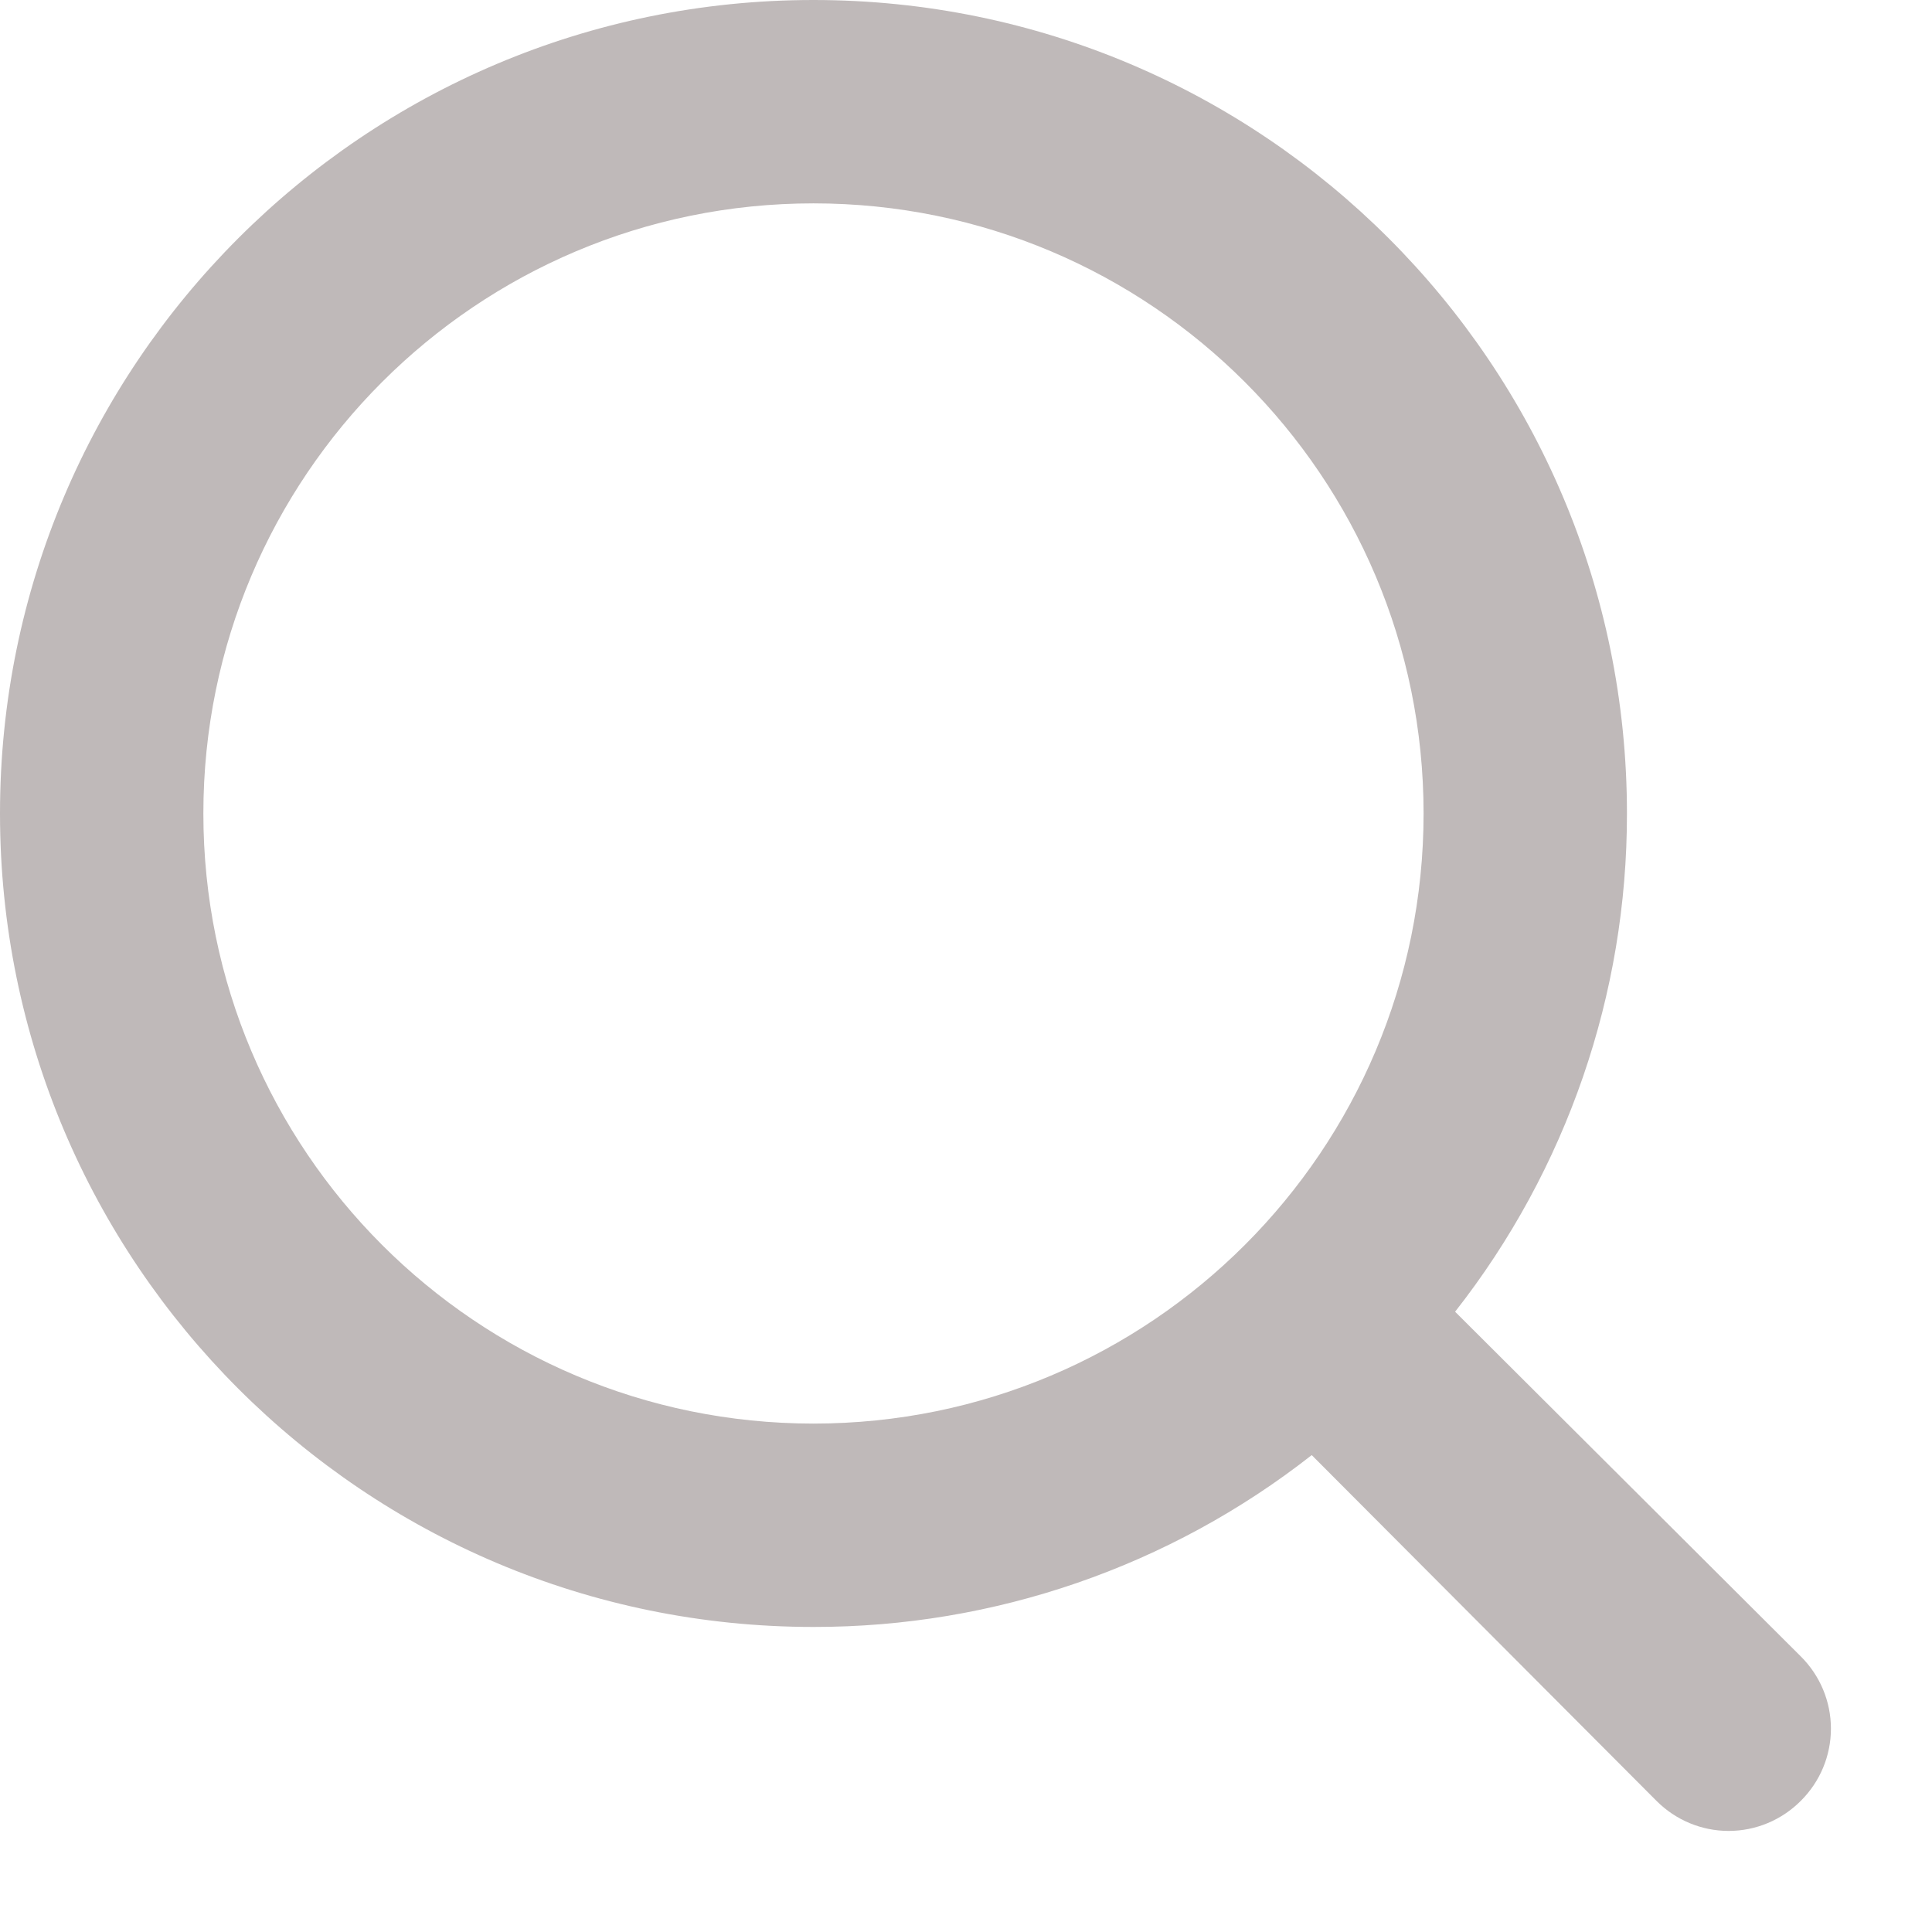 <svg width="19" height="19" viewBox="0 0 19 19" fill="none" xmlns="http://www.w3.org/2000/svg">
<path d="M17.71 16.29L14.31 12.9C15.407 11.502 16.002 9.777 16 8C16 3.582 12.418 0 8 0C3.582 0 0 3.582 0 8C0 12.418 3.582 16 8 16C9.777 16.002 11.502 15.407 12.9 14.31L16.29 17.71C16.478 17.899 16.733 18.006 17 18.006C17.267 18.006 17.522 17.899 17.71 17.71C17.899 17.522 18.006 17.267 18.006 17C18.006 16.733 17.899 16.478 17.71 16.29ZM2 8C2 4.686 4.686 2 8 2C11.314 2 14 4.686 14 8C14 11.314 11.314 14 8 14C4.686 14 2 11.314 2 8V8Z" fill="#BFB9B9"/>
</svg>
